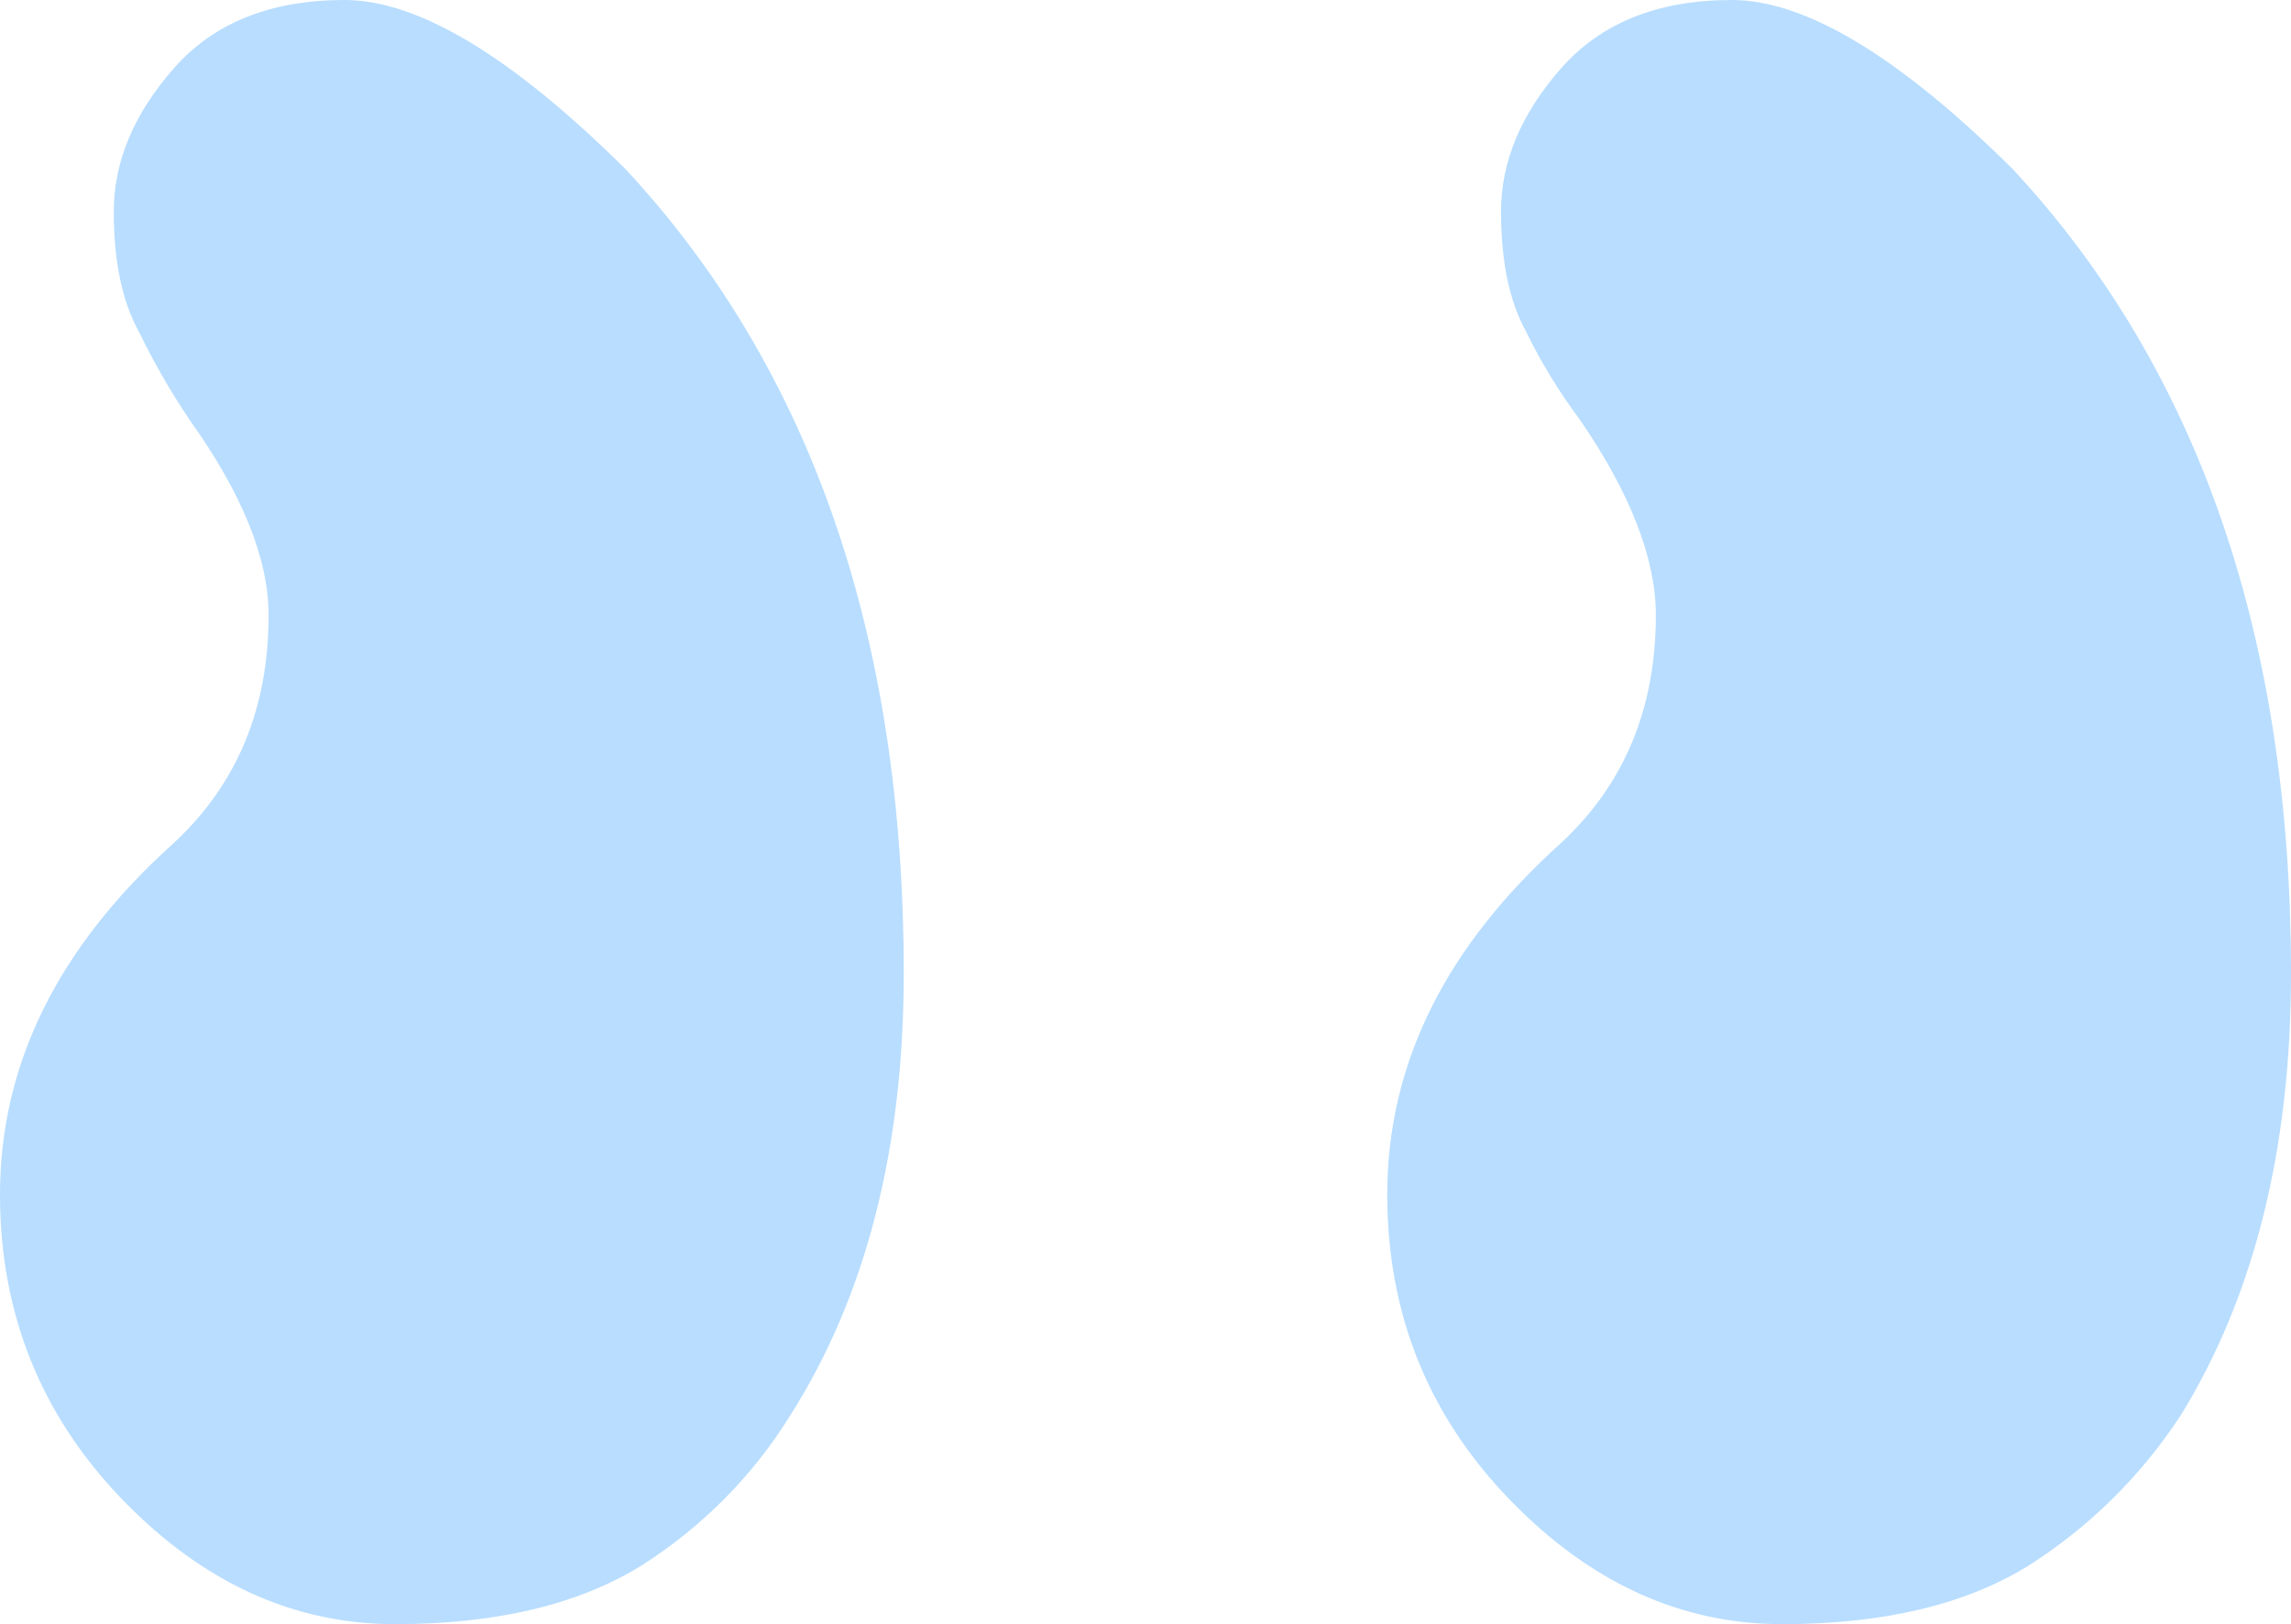 <svg width="79" height="56" viewBox="0 0 79 56" fill="none" xmlns="http://www.w3.org/2000/svg">
<path d="M57.098 21.21C57.098 24.427 56.008 27.046 53.829 29.066C49.834 32.657 47.836 36.697 47.836 41.186C47.836 45.301 49.252 48.818 52.086 51.736C54.846 54.578 57.97 56 61.457 56C64.943 56 67.777 55.327 69.956 53.98C72.062 52.633 73.806 50.913 75.186 48.818C77.729 44.703 79 39.615 79 33.555C79 21.959 75.804 12.719 69.411 5.836C65.488 1.945 62.256 0 59.713 0C57.171 0 55.209 0.786 53.829 2.357C52.449 3.928 51.759 5.574 51.759 7.295C51.759 9.015 52.049 10.399 52.63 11.447C53.139 12.494 53.756 13.504 54.483 14.477C56.226 17.021 57.098 19.265 57.098 21.21ZM9.262 21.21C9.262 24.427 8.172 27.046 5.993 29.066C1.998 32.657 0 36.697 0 41.186C0 45.301 1.417 48.818 4.25 51.736C7.01 54.578 10.134 56 13.621 56C17.108 56 19.941 55.327 22.12 53.98C24.227 52.633 25.934 50.913 27.241 48.818C29.857 44.703 31.164 39.615 31.164 33.555C31.164 21.959 27.968 12.719 21.575 5.836C17.652 1.945 14.42 0 11.877 0C9.335 0 7.373 0.786 5.993 2.357C4.613 3.928 3.923 5.574 3.923 7.295C3.923 9.015 4.213 10.399 4.794 11.447C5.303 12.494 5.884 13.504 6.538 14.477C8.354 17.021 9.262 19.265 9.262 21.21Z" fill="#B8DDFF"/>
</svg>
